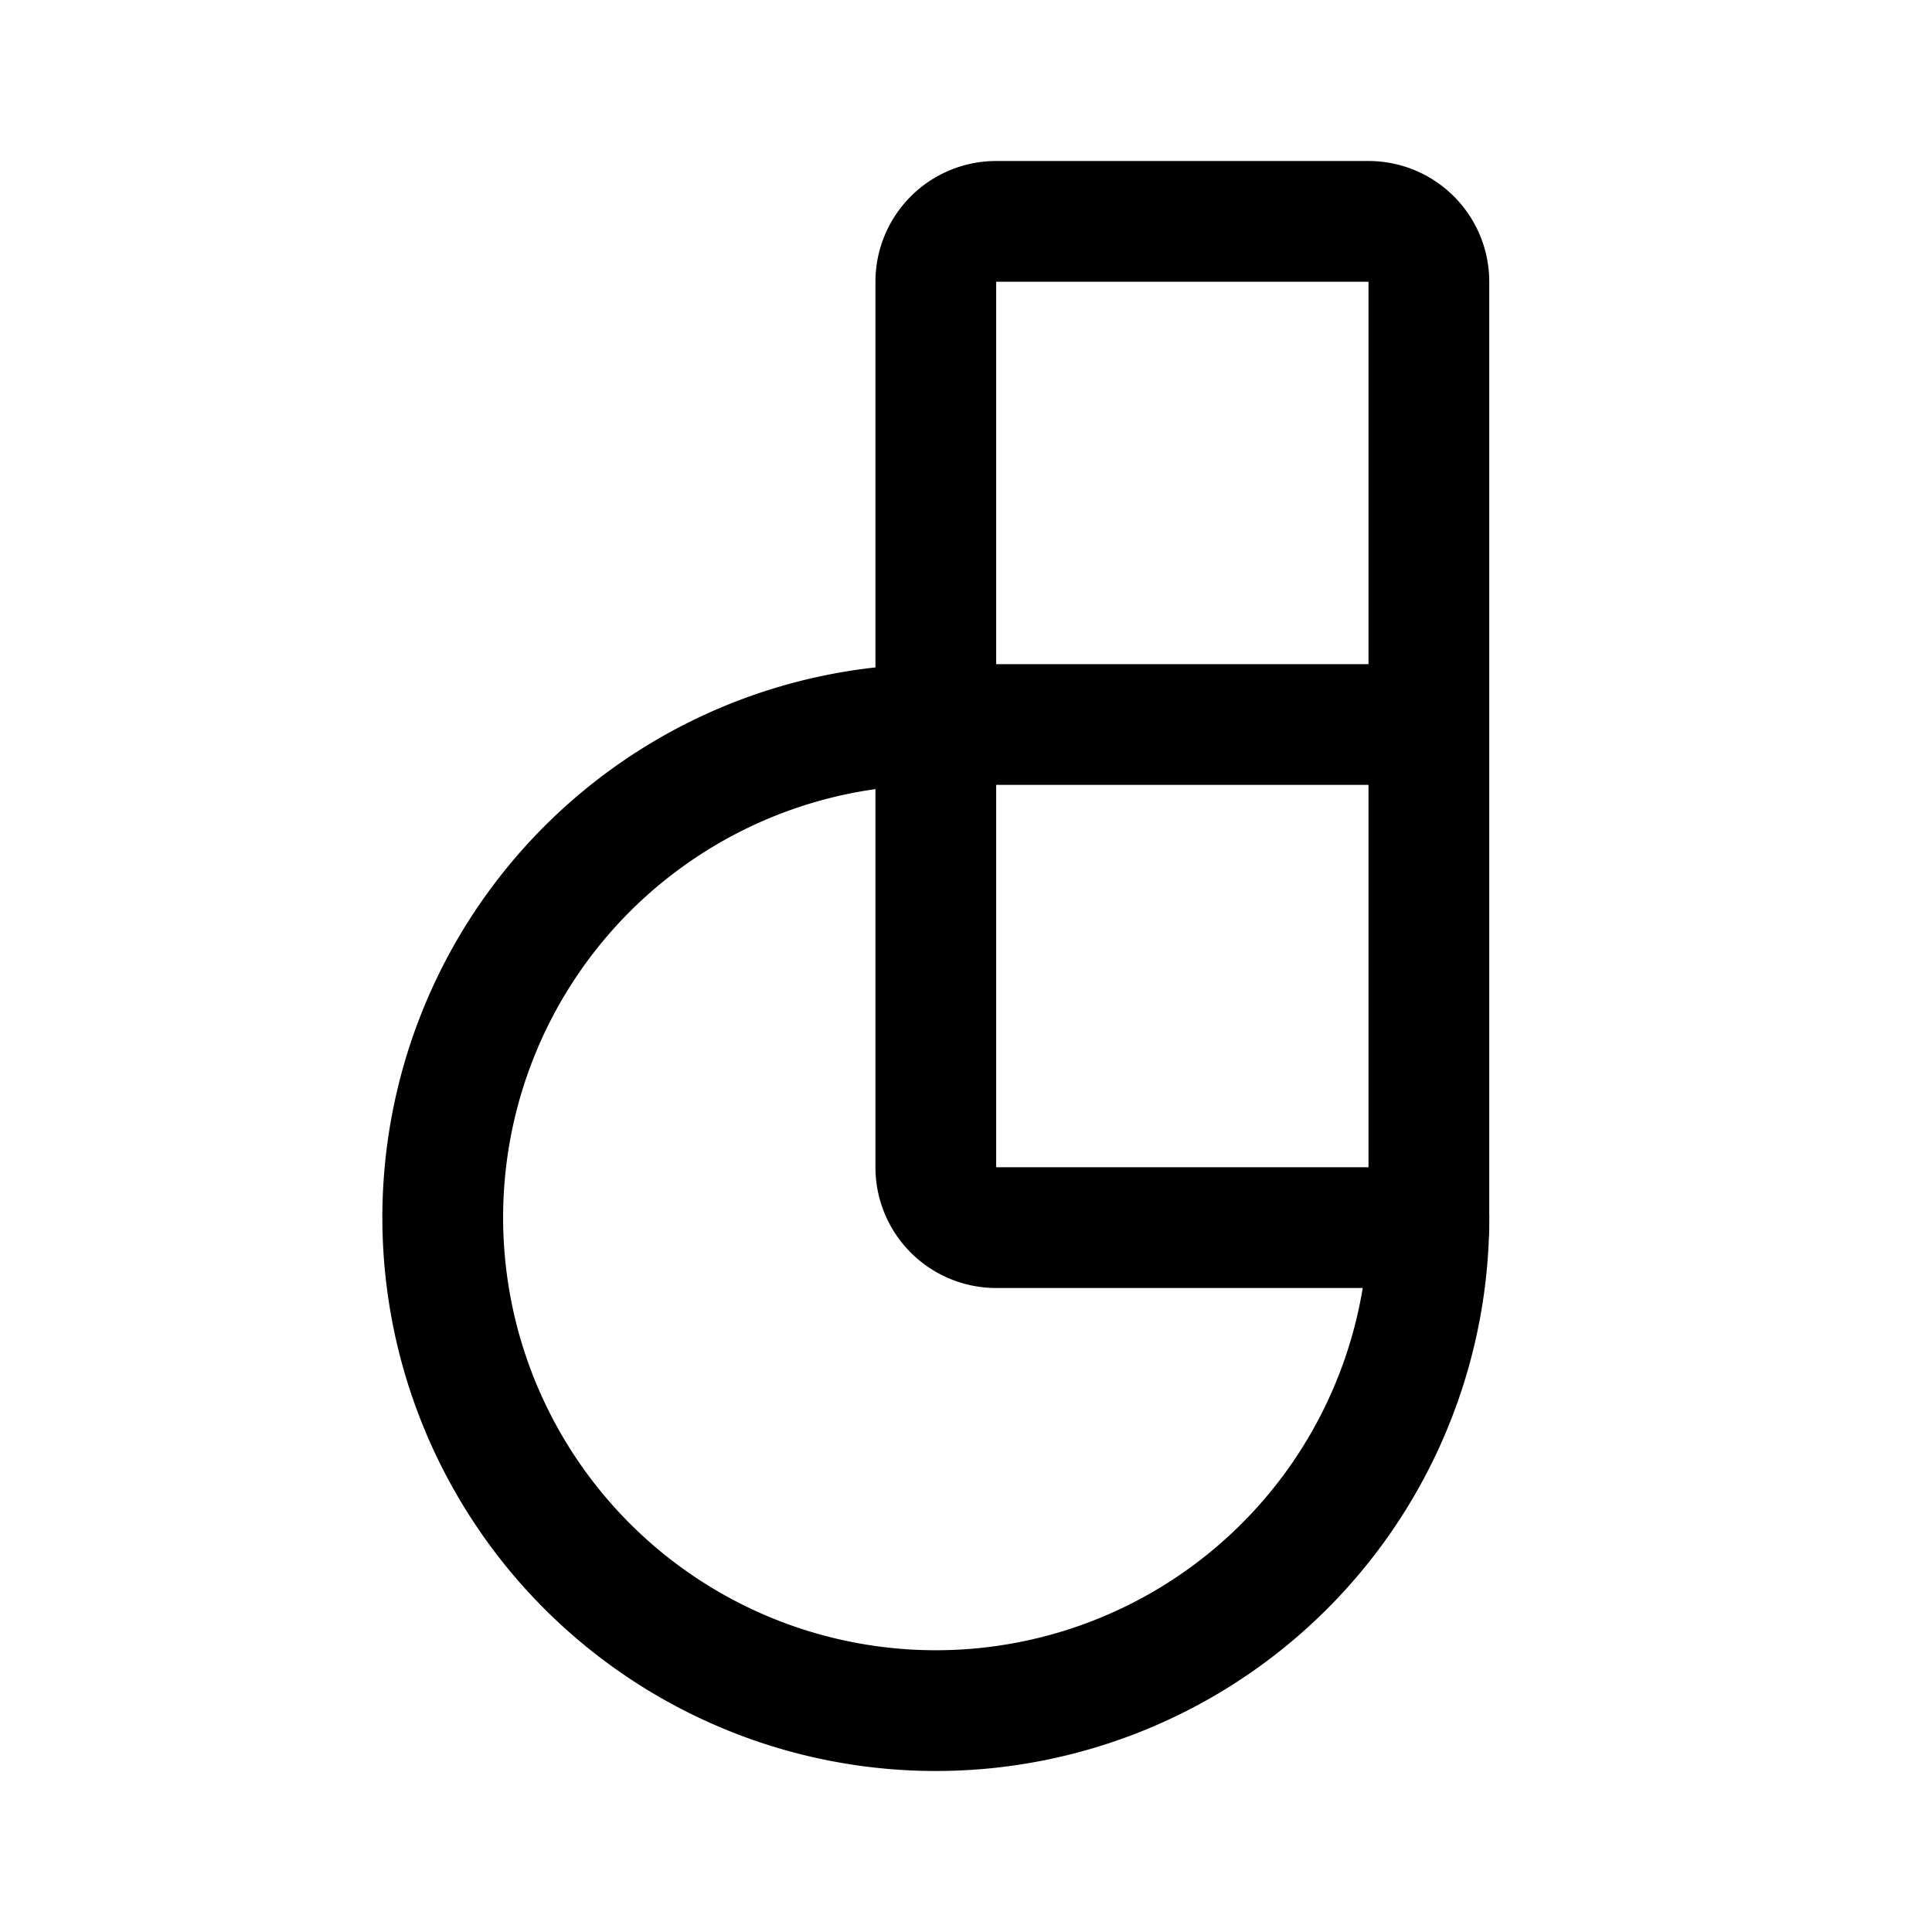 <svg width="192" height="192" viewBox="0 0 192 192" fill="none" xmlns="http://www.w3.org/2000/svg"><path d="M142 72V28a6 6 0 0 0-6-6H99a6 6 0 0 0-6 6v44m49 0H93m49 0v50H99a6 6 0 0 1-6-6V72" stroke="#000" stroke-width="12" stroke-linejoin="round"/><path d="M142 121a49.002 49.002 0 0 1-30.249 45.27 48.993 48.993 0 0 1-28.31 2.788 48.993 48.993 0 0 1-38.5-38.499 48.996 48.996 0 0 1 20.836-50.301A49 49 0 0 1 93 72" stroke="#000" stroke-width="12" stroke-linecap="round" stroke-linejoin="round"/></svg>